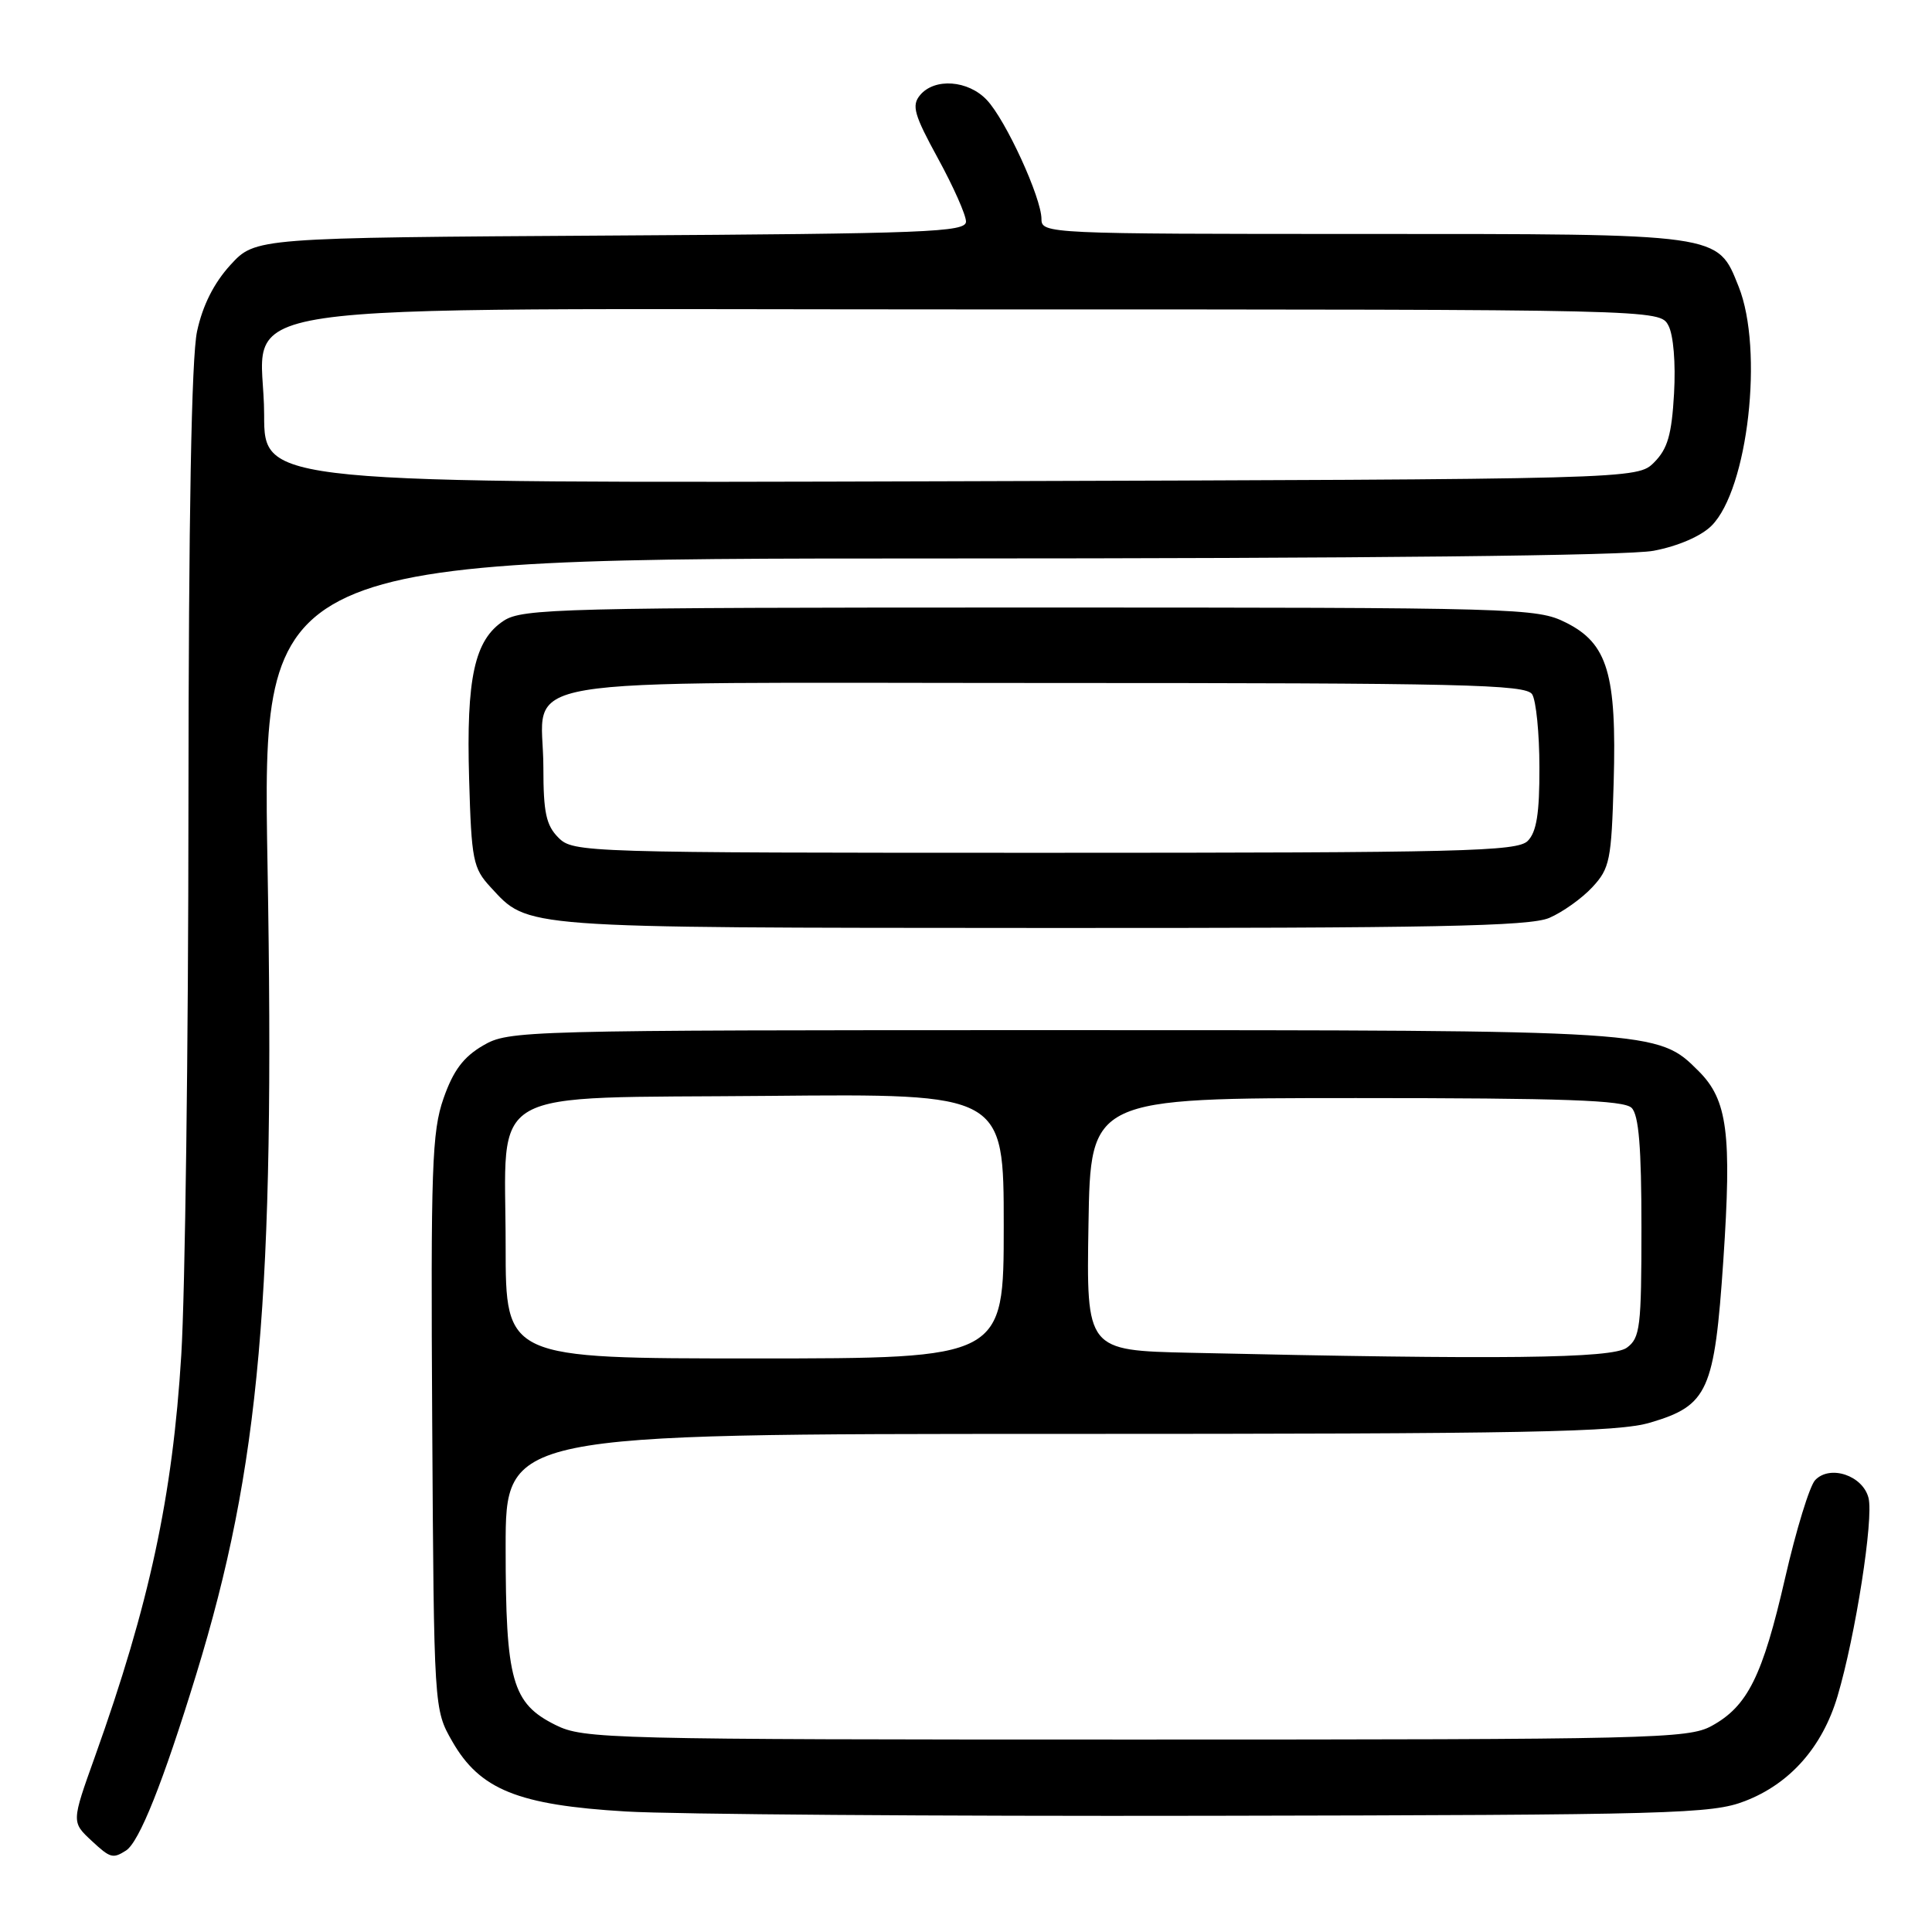 <?xml version="1.0" encoding="UTF-8" standalone="no"?>
<!DOCTYPE svg PUBLIC "-//W3C//DTD SVG 1.1//EN" "http://www.w3.org/Graphics/SVG/1.1/DTD/svg11.dtd" >
<svg xmlns="http://www.w3.org/2000/svg" xmlns:xlink="http://www.w3.org/1999/xlink" version="1.1" viewBox="0 0 256 256">
 <g >
 <path fill="currentColor"
d=" M 16.69 245.21 C 18.45 244.09 21.60 236.20 25.99 221.90 C 34.45 194.34 36.45 171.79 35.45 114.75 C 34.74 74.00 34.74 74.00 124.23 74.00 C 180.95 74.00 215.70 73.63 219.11 72.98 C 222.35 72.37 225.41 71.04 226.79 69.66 C 231.62 64.83 233.72 46.33 230.38 37.98 C 227.54 30.89 228.35 31.00 180.55 31.00 C 138.87 31.00 138.00 30.96 138.00 29.03 C 138.00 26.22 133.29 15.94 130.77 13.26 C 128.30 10.62 123.83 10.29 121.91 12.61 C 120.77 13.98 121.12 15.20 124.29 21.00 C 126.33 24.73 128.00 28.49 128.00 29.36 C 128.00 30.76 122.91 30.96 80.92 31.21 C 33.84 31.50 33.84 31.50 30.53 35.11 C 28.34 37.51 26.85 40.47 26.11 43.91 C 25.37 47.37 24.99 68.32 24.97 106.80 C 24.96 138.53 24.53 171.27 24.02 179.55 C 22.87 198.28 19.80 212.56 12.59 232.73 C 9.46 241.48 9.46 241.42 12.19 243.96 C 14.61 246.21 14.96 246.31 16.69 245.21 Z  M 231.22 238.65 C 237.19 236.35 241.48 231.49 243.48 224.76 C 245.86 216.75 248.28 201.26 247.59 198.49 C 246.84 195.51 242.49 194.05 240.52 196.12 C 239.79 196.88 238.00 202.71 236.54 209.08 C 233.55 222.10 231.57 226.09 226.79 228.70 C 223.71 230.39 218.89 230.50 150.50 230.50 C 80.49 230.50 77.34 230.42 73.63 228.58 C 67.84 225.71 67.00 222.71 67.00 205.03 C 67.00 190.00 67.00 190.00 140.32 190.00 C 202.70 190.00 214.39 189.78 218.71 188.49 C 226.32 186.23 227.18 184.31 228.35 167.00 C 229.48 150.19 228.91 145.75 225.08 141.93 C 219.66 136.50 219.63 136.50 140.50 136.50 C 68.85 136.50 67.44 136.54 64.00 138.54 C 61.40 140.06 60.06 141.85 58.77 145.54 C 57.23 149.95 57.07 154.68 57.27 188.50 C 57.50 226.50 57.50 226.50 59.93 230.75 C 63.59 237.14 68.64 239.18 82.92 240.03 C 89.29 240.41 124.20 240.67 160.50 240.60 C 221.79 240.49 226.84 240.35 231.22 238.65 Z  M 205.28 121.63 C 207.05 120.87 209.62 119.04 211.00 117.55 C 213.31 115.06 213.52 113.97 213.82 103.67 C 214.23 89.30 213.02 85.26 207.50 82.50 C 203.62 80.56 201.50 80.50 136.46 80.50 C 74.35 80.50 69.22 80.63 66.75 82.25 C 62.87 84.79 61.77 89.83 62.16 103.20 C 62.47 113.99 62.68 115.04 65.00 117.55 C 70.08 123.04 68.40 122.92 137.78 122.96 C 190.07 122.99 202.66 122.74 205.28 121.63 Z  M 35.00 54.98 C 35.00 39.46 24.52 41.00 129.92 41.00 C 219.93 41.00 219.93 41.00 221.07 43.13 C 221.74 44.37 222.05 48.13 221.82 52.14 C 221.51 57.60 220.97 59.47 219.19 61.26 C 216.95 63.50 216.95 63.50 125.97 63.77 C 35.00 64.04 35.00 64.04 35.00 54.98 Z  M 67.00 165.11 C 67.00 143.62 63.58 145.57 101.91 145.21 C 133.00 144.92 133.00 144.92 133.00 162.46 C 133.00 180.00 133.00 180.00 100.00 180.00 C 67.00 180.00 67.00 180.00 67.00 165.11 Z  M 157.73 179.25 C 143.95 178.94 143.95 178.94 144.23 162.22 C 144.50 145.50 144.50 145.50 179.70 145.50 C 207.24 145.50 215.18 145.78 216.20 146.80 C 217.15 147.75 217.50 152.04 217.50 162.63 C 217.50 175.86 217.33 177.29 215.56 178.58 C 213.61 180.01 198.97 180.18 157.73 179.25 Z  M 74.00 111.00 C 72.36 109.36 72.00 107.67 72.00 101.69 C 72.00 89.30 64.88 90.50 138.46 90.50 C 193.92 90.50 202.19 90.69 203.02 92.00 C 203.54 92.83 203.98 97.18 203.98 101.68 C 204.00 107.80 203.60 110.25 202.43 111.43 C 201.03 112.82 193.85 113.00 138.43 113.00 C 77.33 113.00 75.96 112.96 74.00 111.00 Z "/>
</g>
</svg>